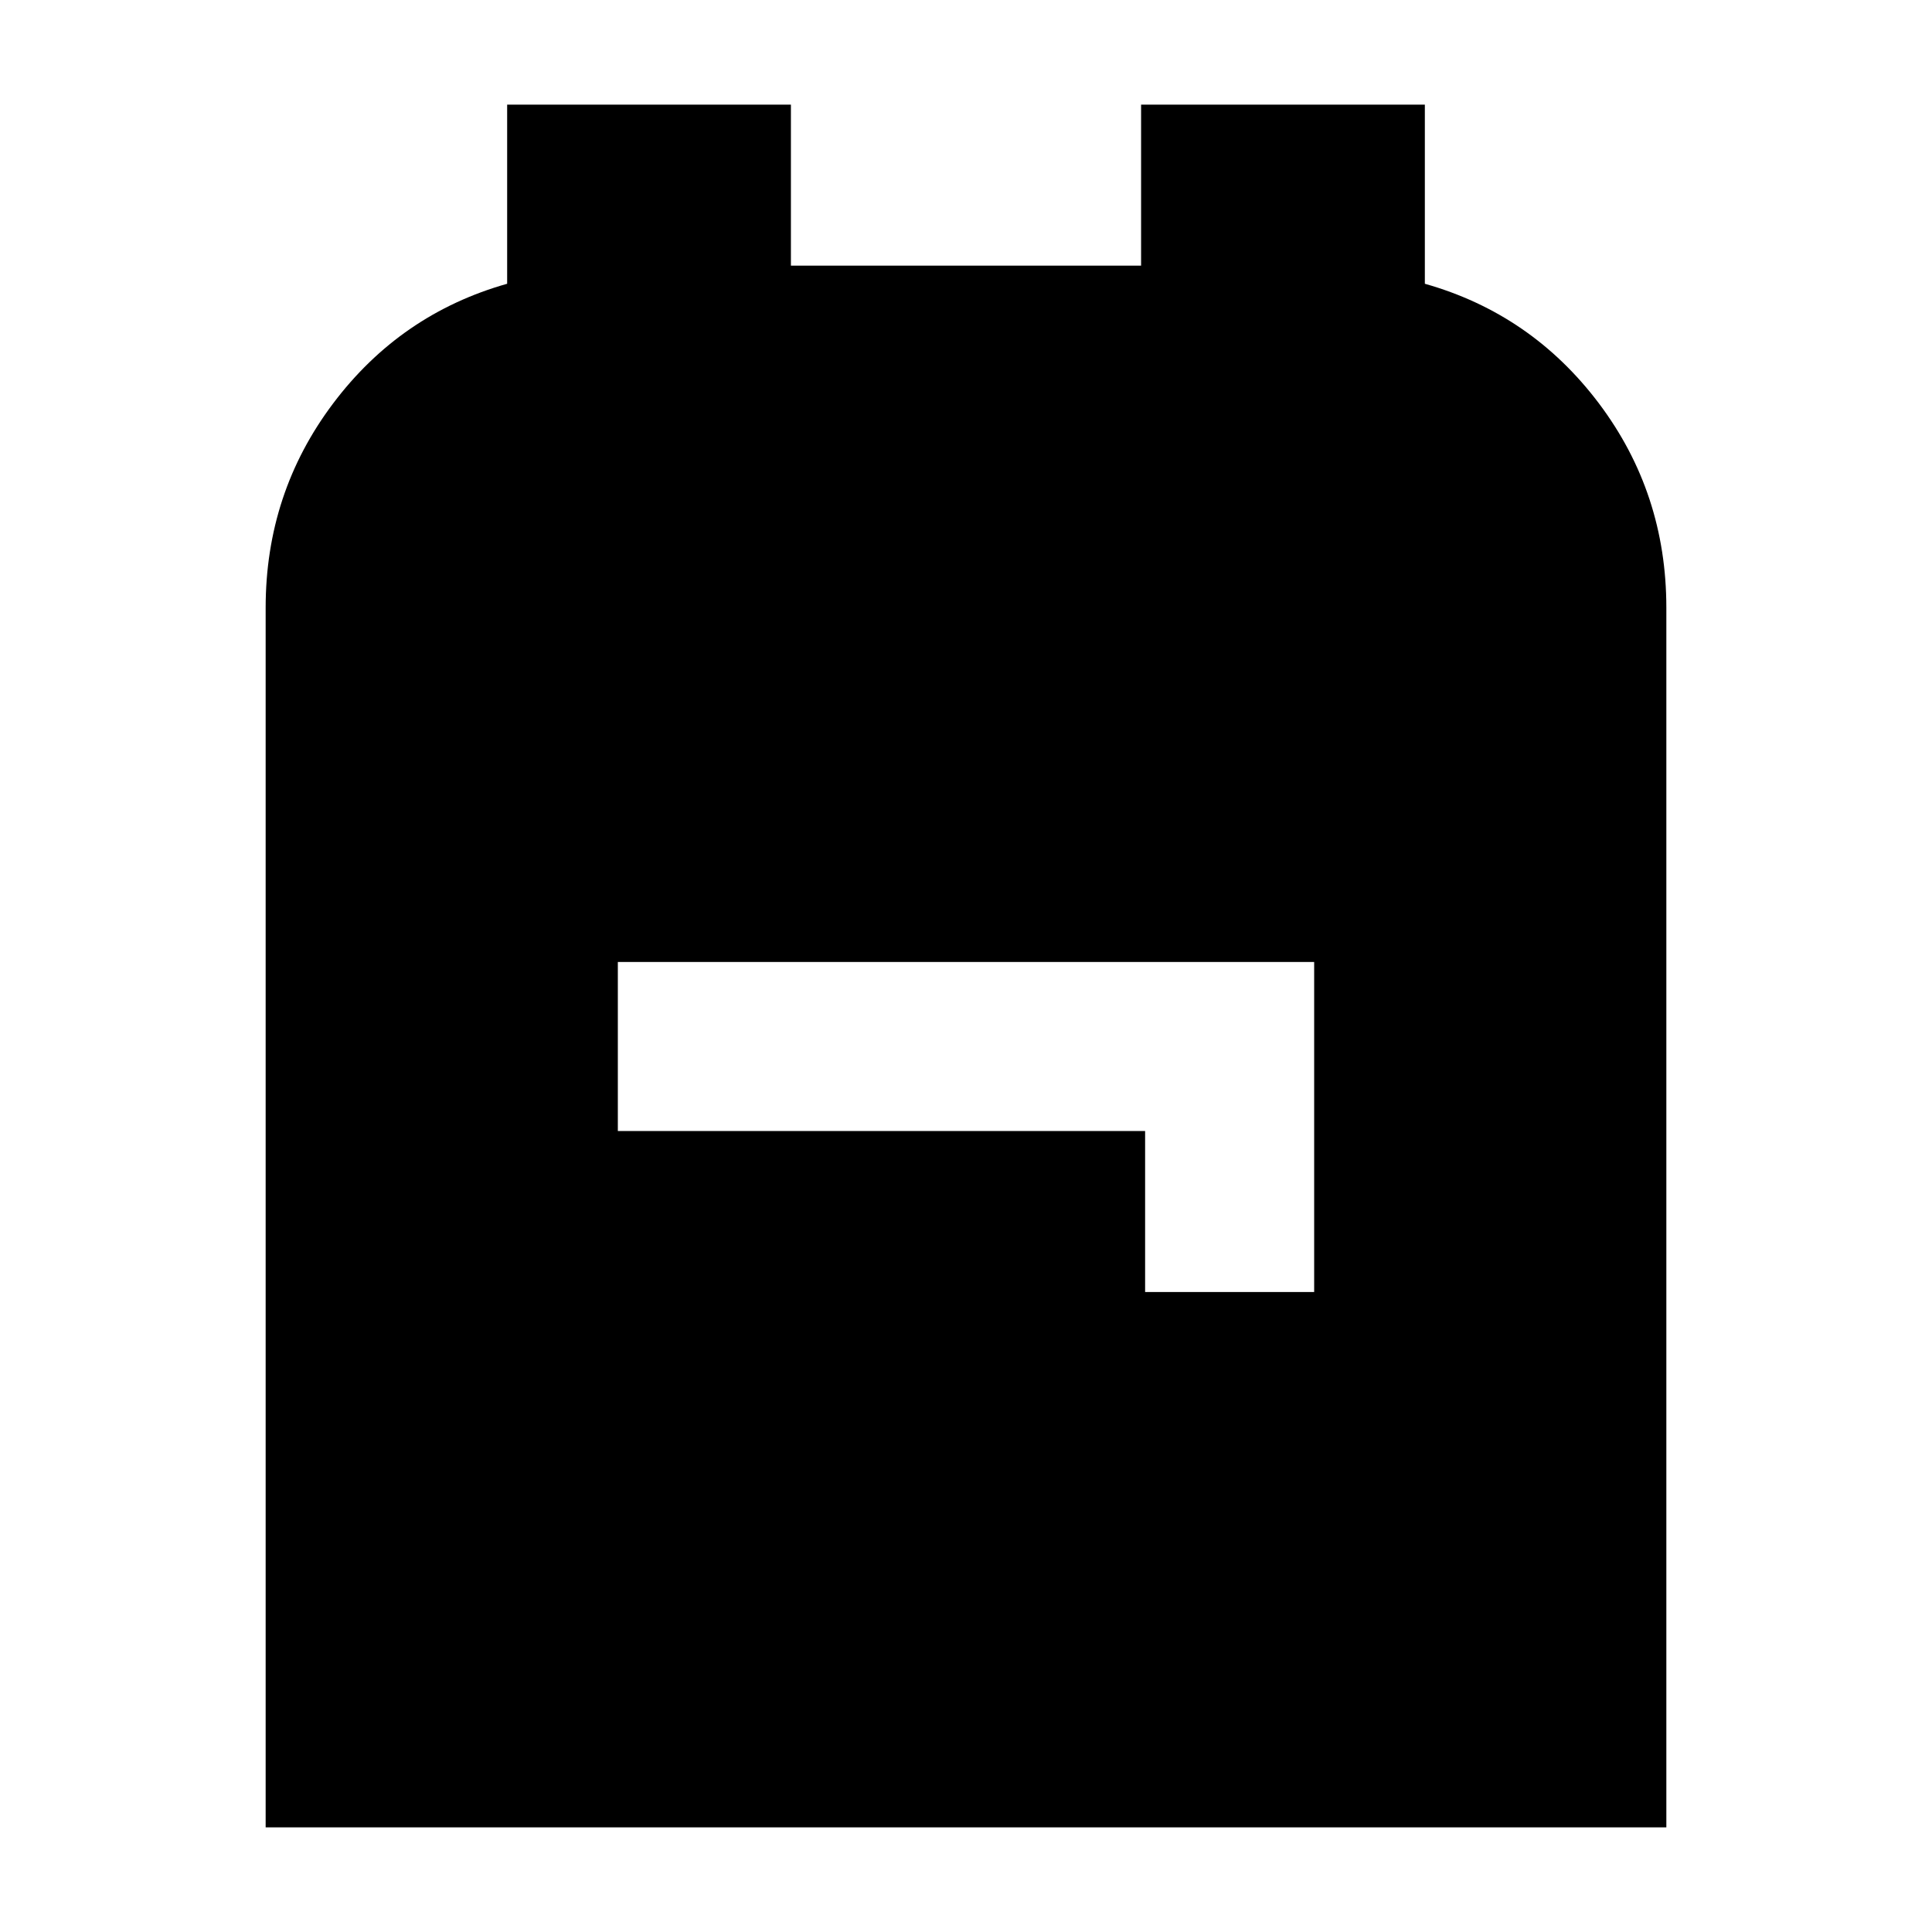 <svg xmlns="http://www.w3.org/2000/svg" height="24" width="24"><path d="M3.3 22.7V7.55q0-1.425.838-2.538Q4.975 3.9 6.3 3.525V1.3h3.525v2h4.35v-2H17.7v2.225q1.325.375 2.163 1.487.837 1.113.837 2.538V22.7Zm10.925-6.65h2.1v-4.1h-8.65v2.1h6.55Z"/></svg>